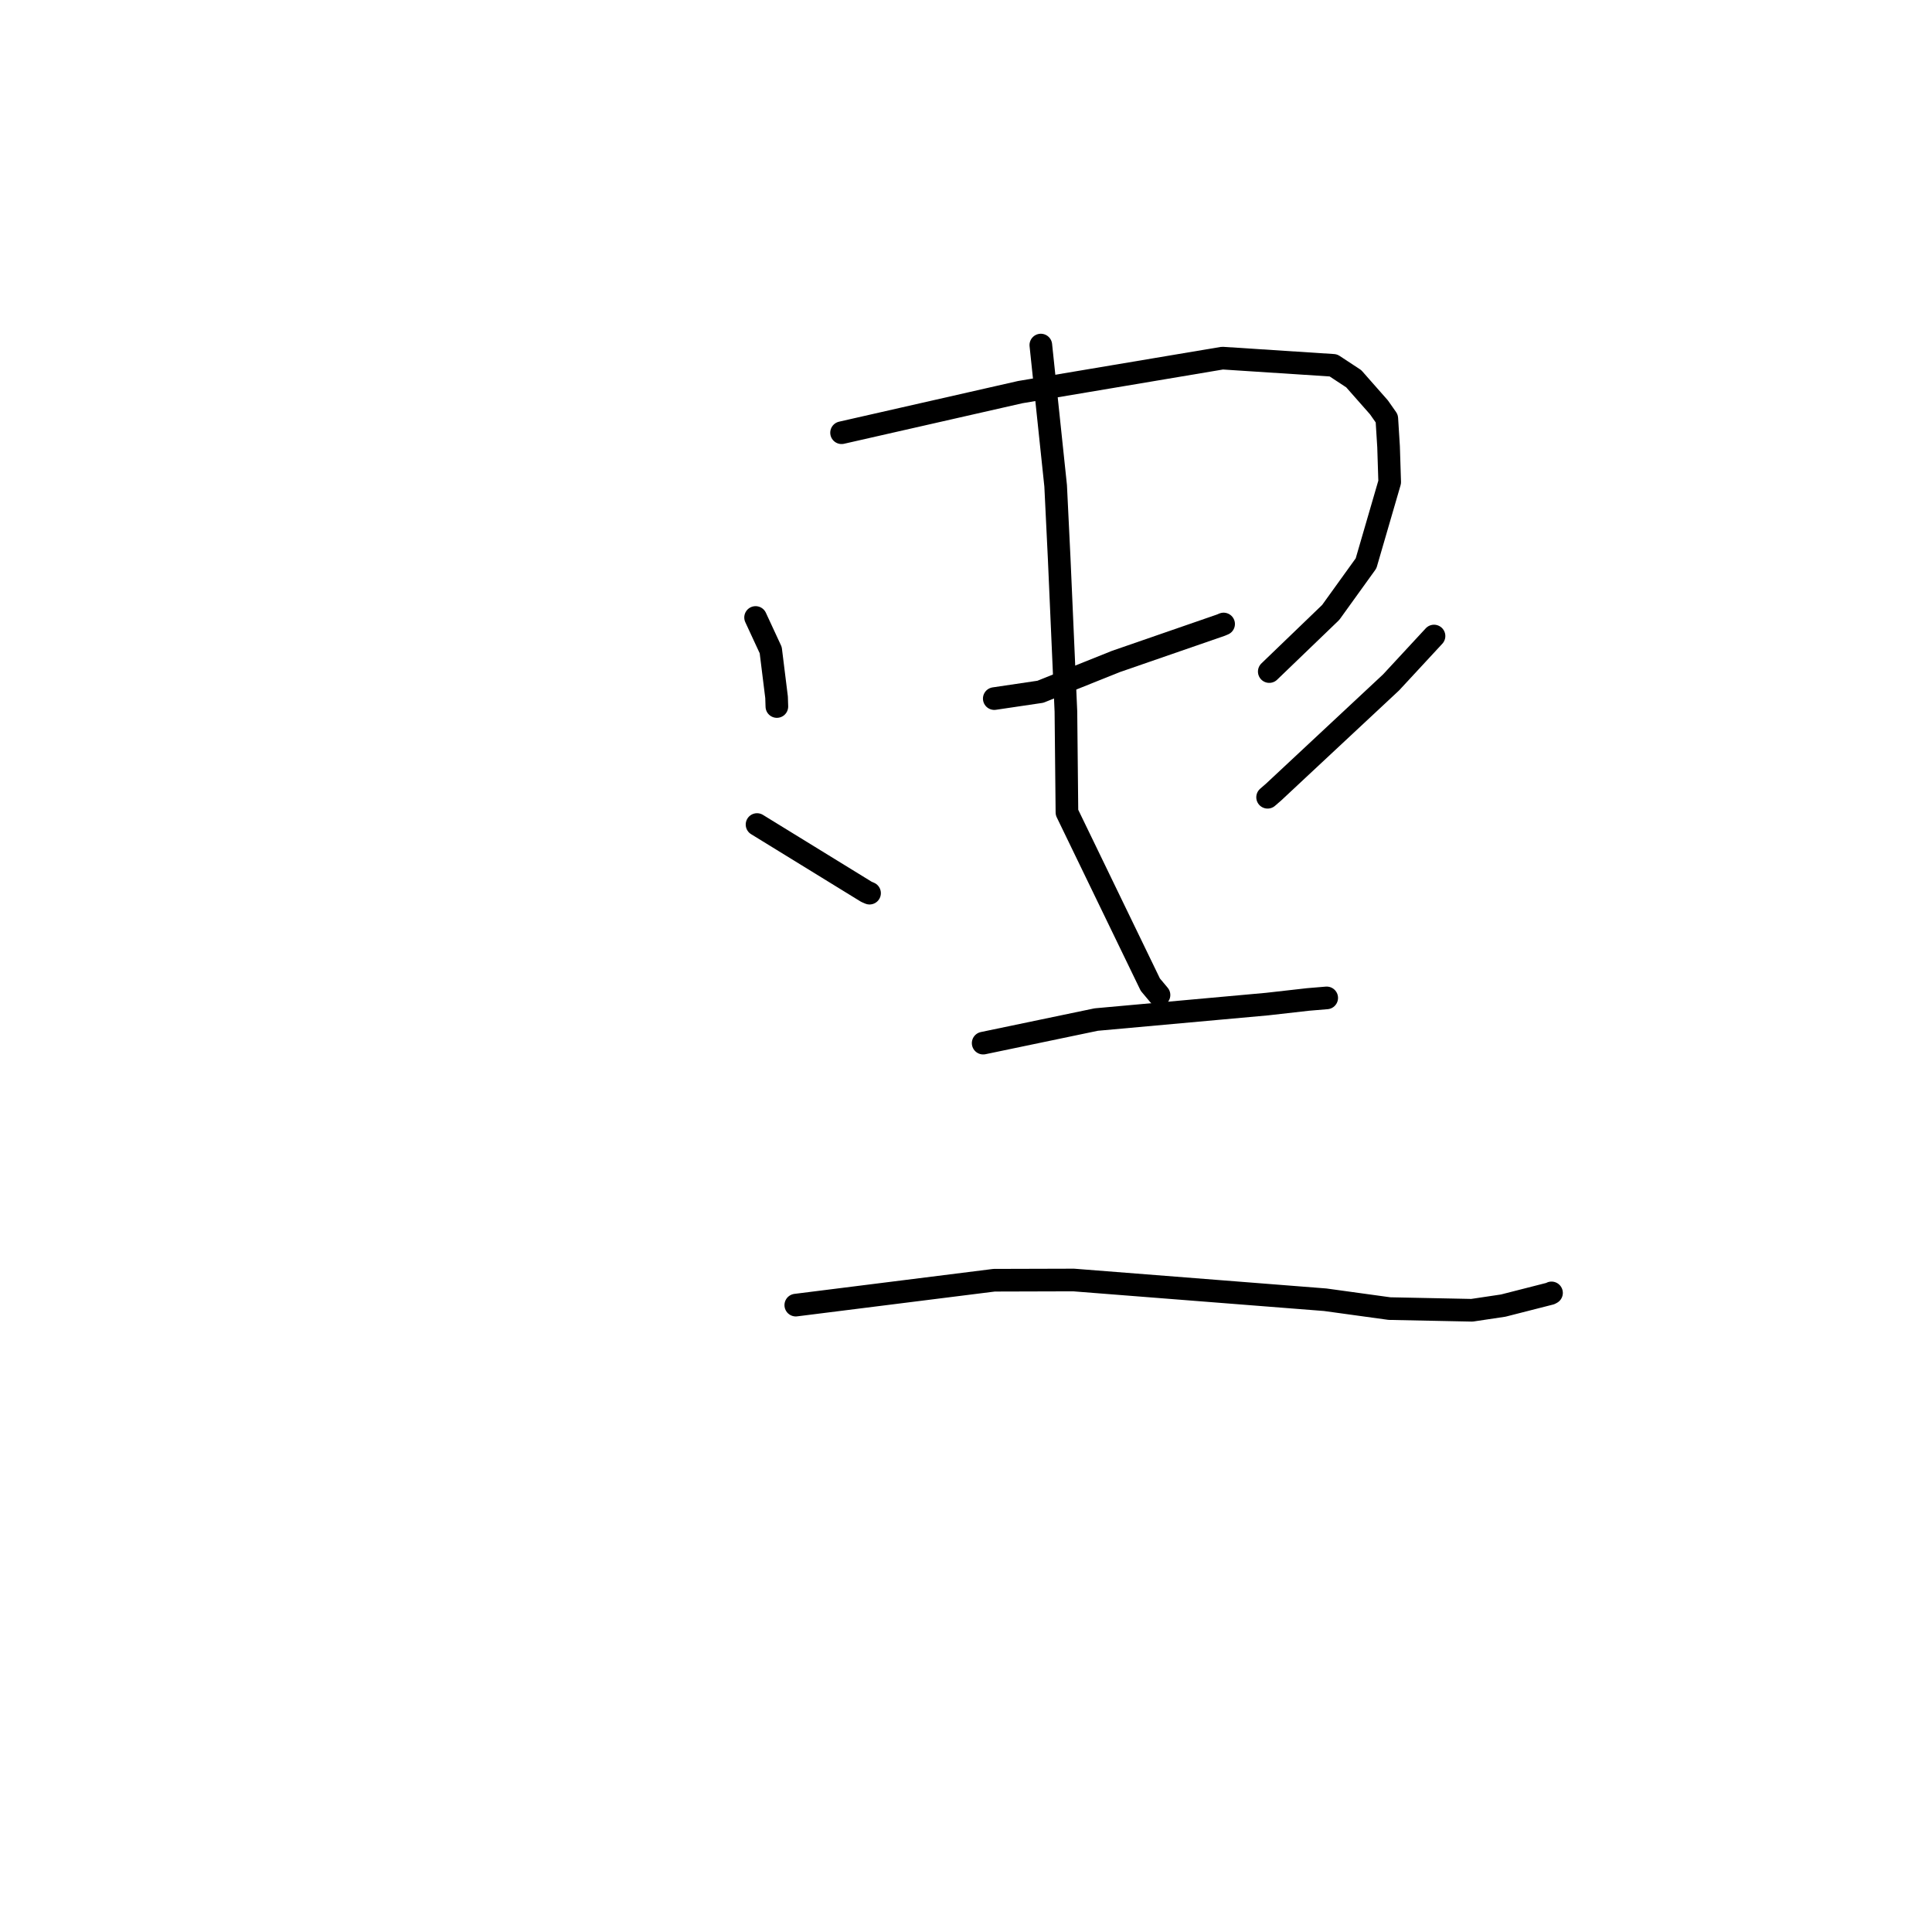 <?xml version="1.0" standalone="no"?>
    <svg width="256" height="256" xmlns="http://www.w3.org/2000/svg" version="1.1">
    <polyline stroke="black" stroke-width="3" stroke-linecap="round" fill="transparent" stroke-linejoin="round" points="100.119 81.819 102.124 86.145 102.899 92.395 102.939 93.617 " />
        <polyline stroke="black" stroke-width="3" stroke-linecap="round" fill="transparent" stroke-linejoin="round" points="111.512 57.338 135.187 51.958 161.975 47.454 176.679 48.41 179.376 50.185 182.716 53.973 183.759 55.459 183.993 59.201 184.141 63.882 181.007 74.649 176.327 81.147 168.925 88.273 168.185 88.986 " />
        <polyline stroke="black" stroke-width="3" stroke-linecap="round" fill="transparent" stroke-linejoin="round" points="131.746 92.567 137.854 91.662 147.834 87.658 161.784 82.832 162.109 82.694 162.135 82.683 " />
        <polyline stroke="black" stroke-width="3" stroke-linecap="round" fill="transparent" stroke-linejoin="round" points="137.915 45.723 139.879 64.373 140.349 74.027 141.239 94.283 141.375 107.648 152.423 130.469 153.574 131.843 " />
        <polyline stroke="black" stroke-width="3" stroke-linecap="round" fill="transparent" stroke-linejoin="round" points="100.311 109.255 114.805 118.168 115.22 118.348 " />
        <polyline stroke="black" stroke-width="3" stroke-linecap="round" fill="transparent" stroke-linejoin="round" points="190.015 84.278 184.324 90.423 168.771 104.942 167.964 105.642 " />
        <polyline stroke="black" stroke-width="3" stroke-linecap="round" fill="transparent" stroke-linejoin="round" points="130.275 138.22 145.257 135.096 167.896 133.047 173.32 132.434 175.782 132.228 175.794 132.228 175.795 132.228 175.796 132.228 " />
        <polyline stroke="black" stroke-width="3" stroke-linecap="round" fill="transparent" stroke-linejoin="round" points="105.446 172.935 131.723 169.637 142.261 169.607 175.597 172.222 184.112 173.395 195.043 173.617 199.182 172.998 205.417 171.407 205.569 171.325 205.582 171.317 205.584 171.316 " />
        </svg>